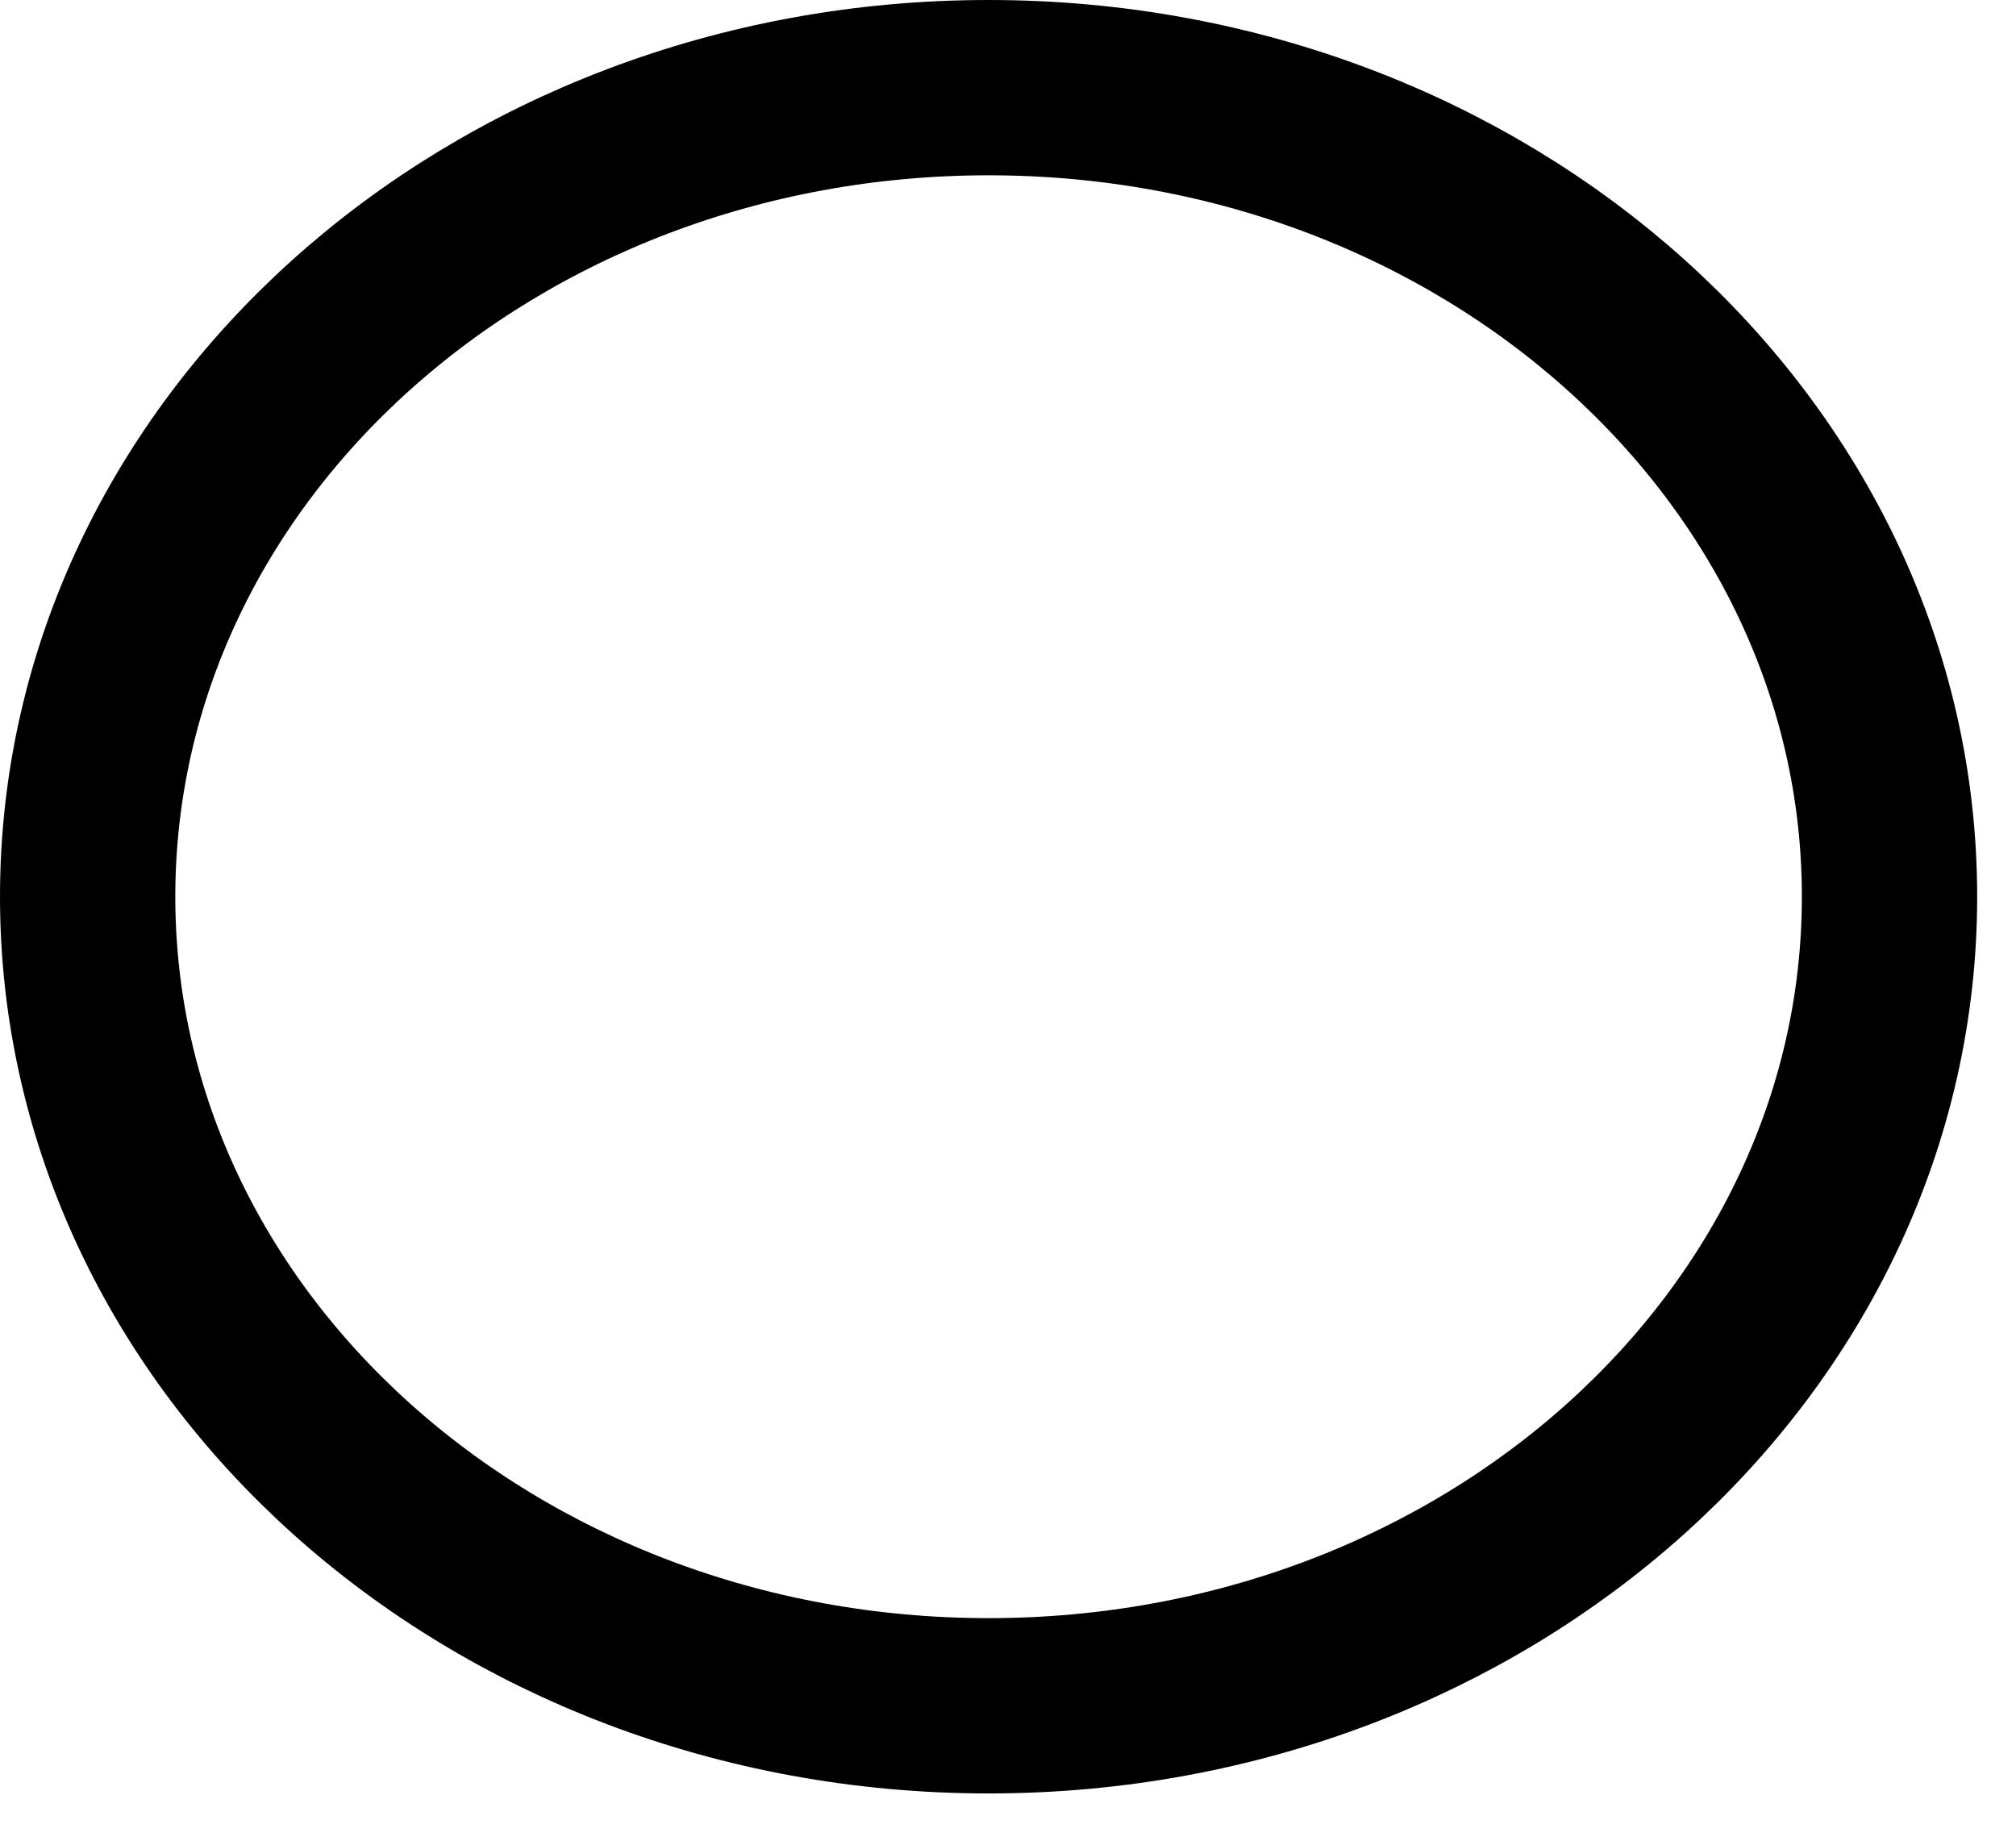 <svg width="23" height="21" viewBox="0 0 23 21" fill="none" xmlns="http://www.w3.org/2000/svg">
<path d="M11.279 19.461C16.955 19.461 21.557 15.328 21.557 10.23C21.557 5.133 16.955 1 11.279 1C5.602 1 1 5.133 1 10.23C1 15.328 5.602 19.461 11.279 19.461Z" stroke="black" stroke-width="2" stroke-linecap="round" stroke-linejoin="round"/>
</svg>
